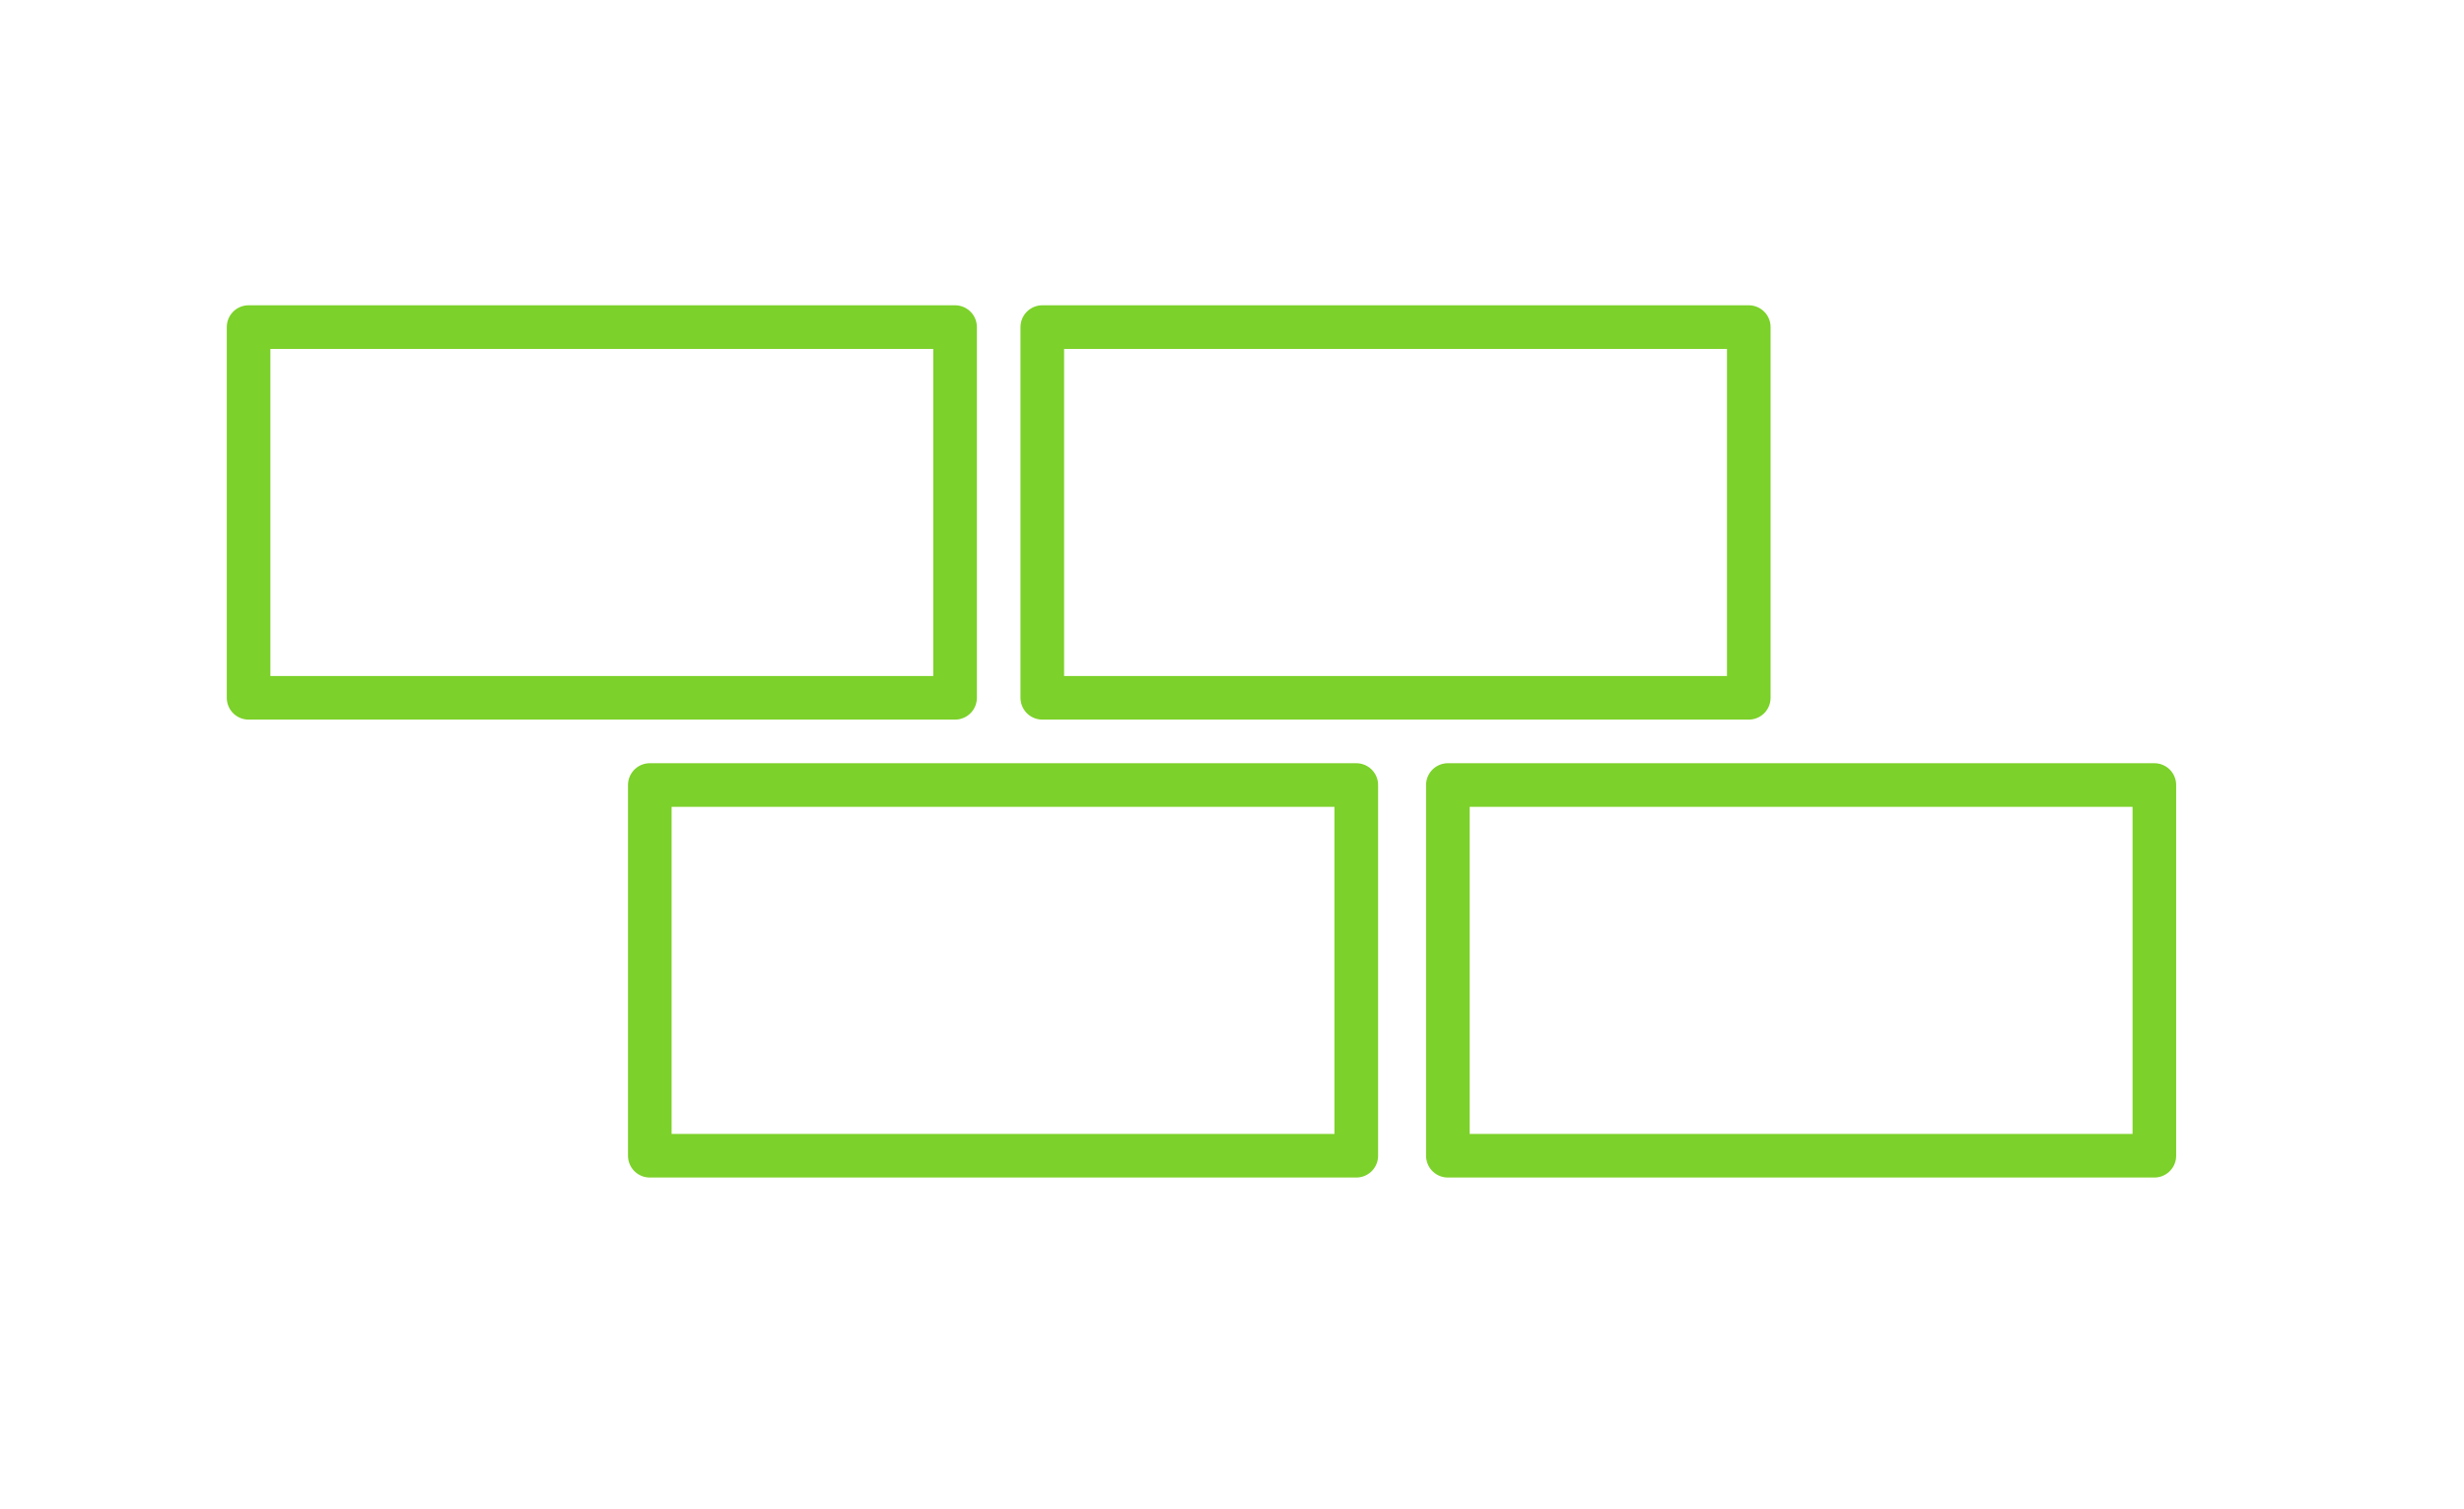 <?xml version="1.0" encoding="utf-8"?>
<!-- Generator: Adobe Illustrator 27.5.0, SVG Export Plug-In . SVG Version: 6.00 Build 0)  -->
<svg version="1.1" id="Layer_1" xmlns="http://www.w3.org/2000/svg" xmlns:xlink="http://www.w3.org/1999/xlink" x="0px" y="0px"
	 viewBox="0 0 56.5 34.6" style="enable-background:new 0 0 56.5 34.6;" xml:space="preserve">
<style type="text/css">
	.st0{fill:none;stroke:#7CD12A;stroke-linejoin:round;stroke-miterlimit:10;}
</style>
<g id="Rectangle_2125-15" transform="translate(60 984)">
	<rect x="-54.3" y="-976.5" class="st0" width="16.2" height="8.5"/>
</g>
<g id="Rectangle_2130-15" transform="translate(72 997)">
	<rect x="-57.1" y="-979" class="st0" width="16.2" height="8.5"/>
</g>
<g id="Rectangle_2126-15" transform="translate(83 984)">
	<rect x="-59.1" y="-976.5" class="st0" width="16.2" height="8.5"/>
</g>
<g id="Rectangle_2129-15" transform="translate(95 997)">
	<rect x="-61.8" y="-979" class="st0" width="16.2" height="8.5"/>
</g>
</svg>
